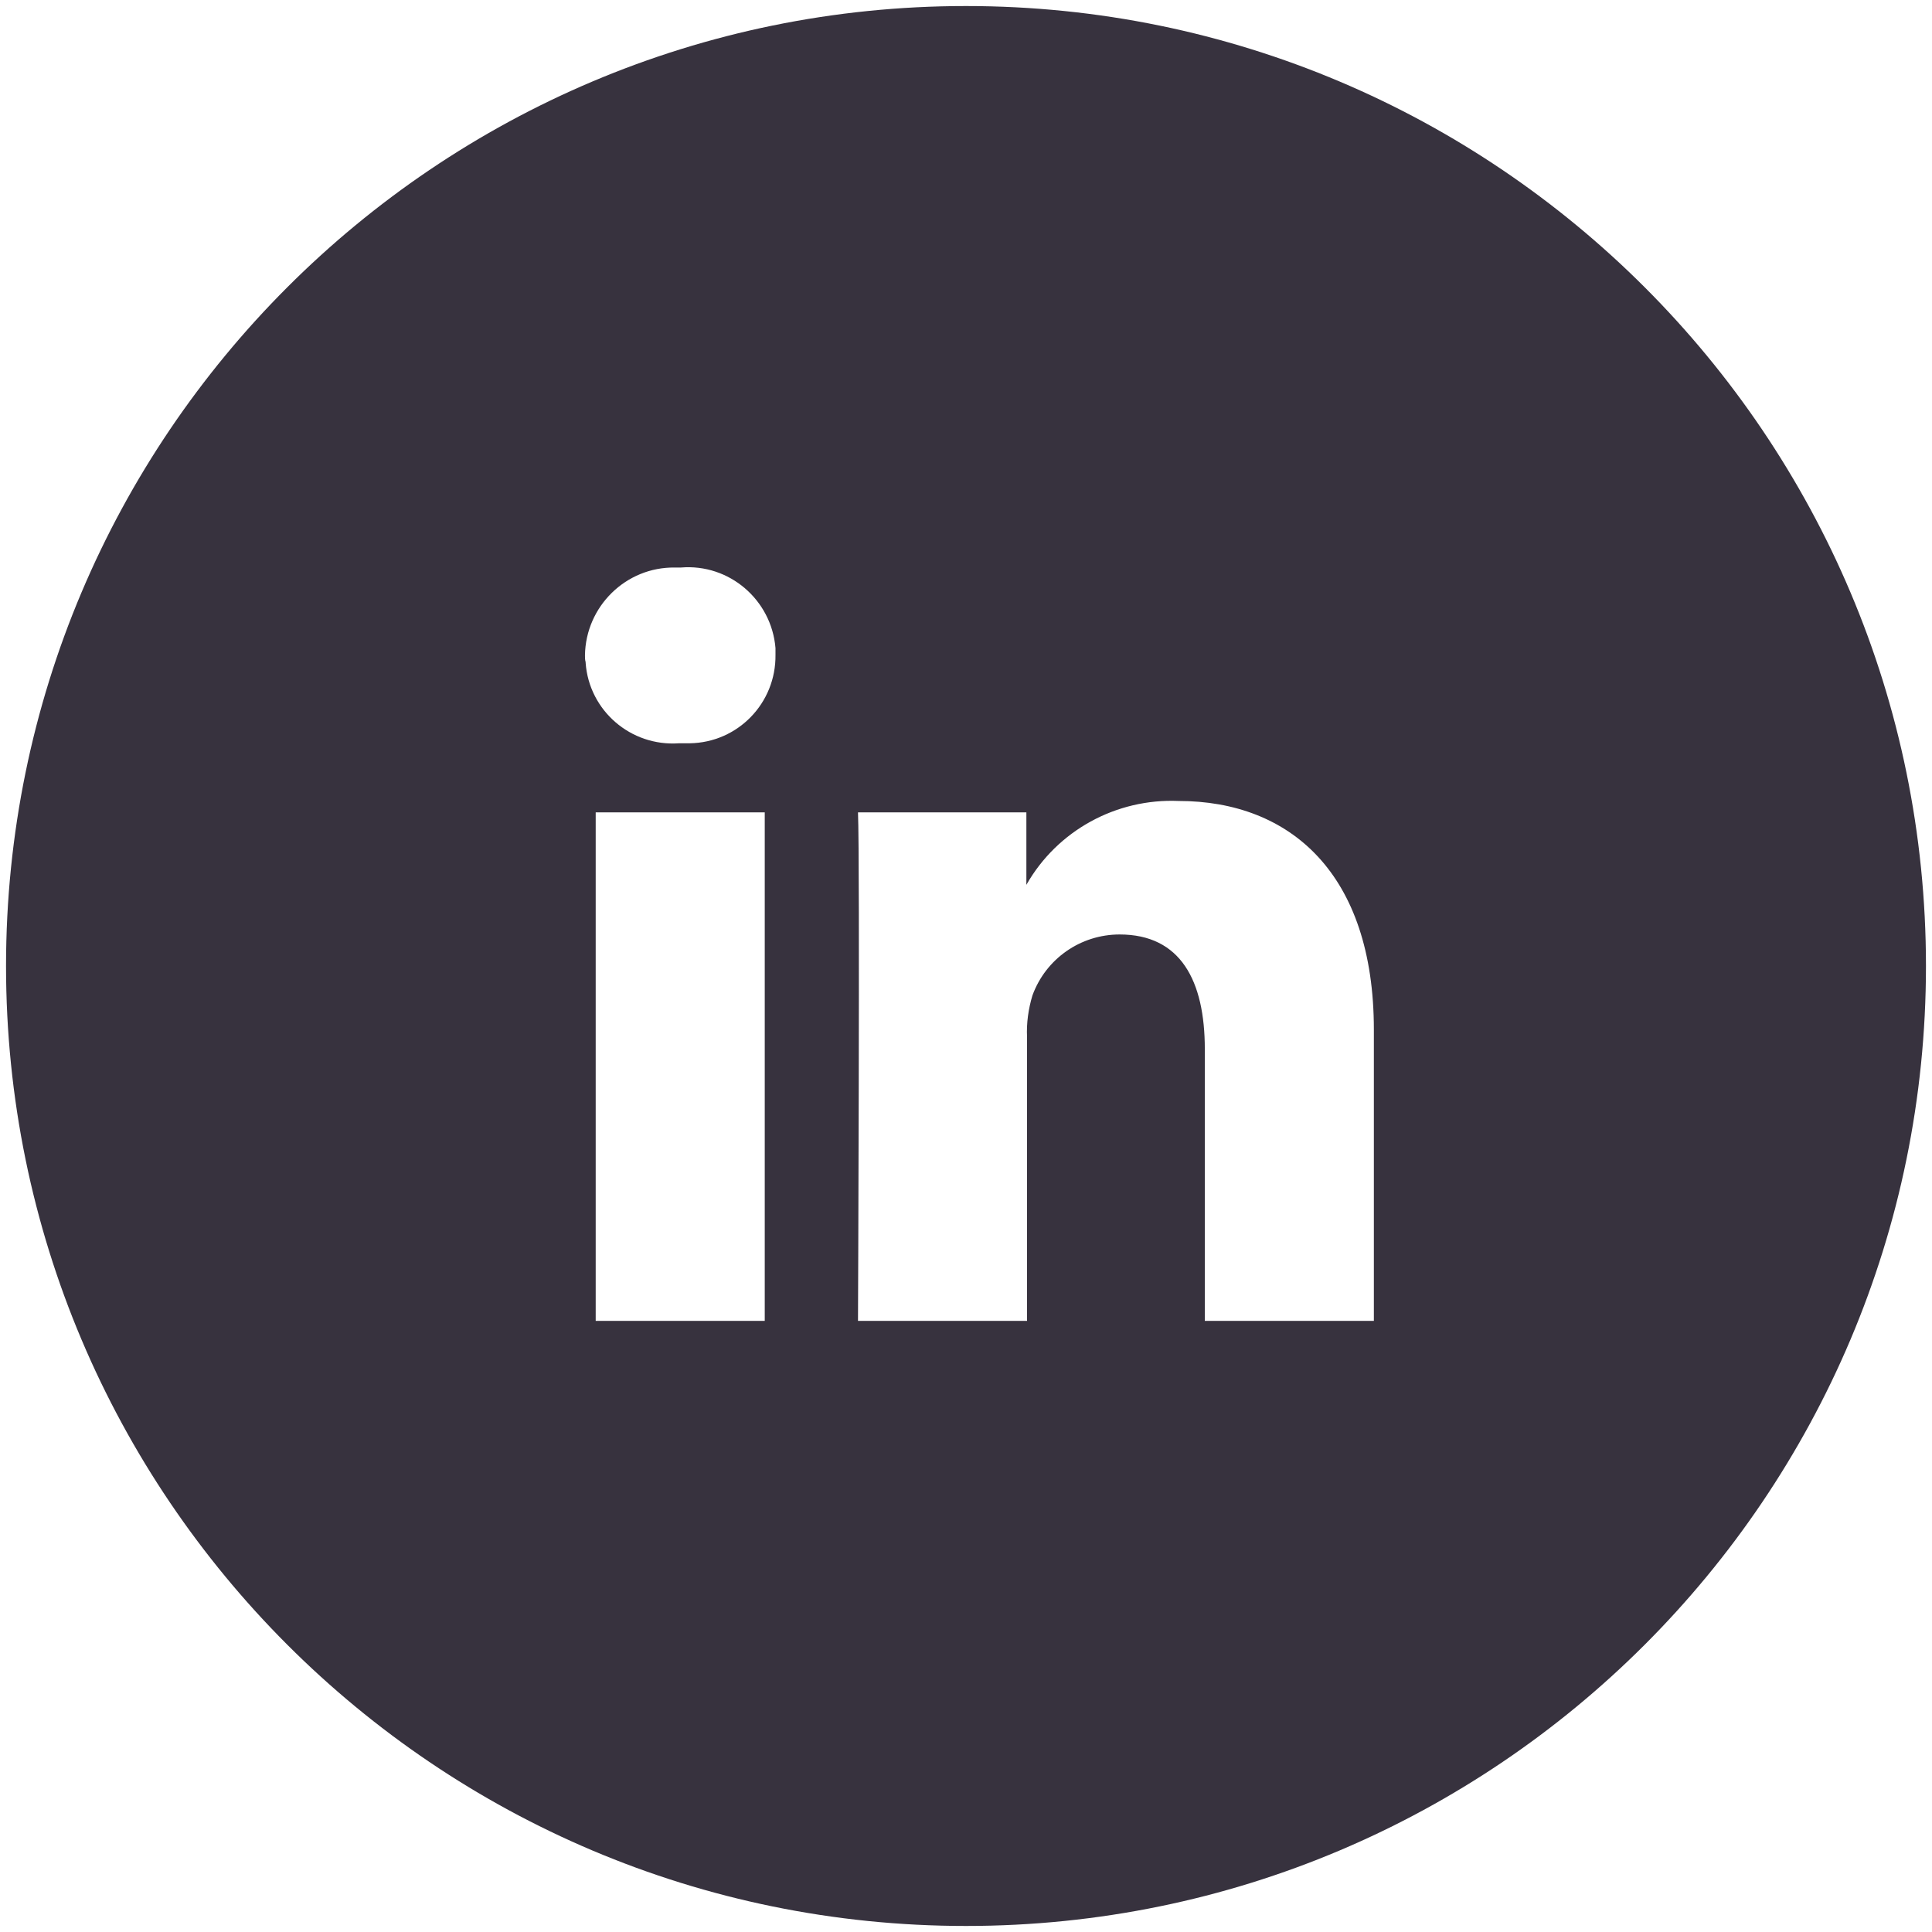 <svg xmlns="http://www.w3.org/2000/svg" id="Layer_1" width="288" height="288" viewBox="0 0 288 288"><style>.st0{fill:#37323e}</style><path d="M144 .9C65 .9.9 65 .9 144S65 287.1 144 287.1 287.1 223 287.1 144 223 .9 144 .9zm-30 196H88.8v-75.8H114v75.8zm-12.6-86.1h-.2c-7.2.5-13.4-4.9-13.9-12v-.1c-.1-.3-.1-.7-.1-1 .1-7.3 6.1-13.2 13.4-13.1h.9c7.2-.6 13.5 4.8 14.1 12v1c.1 7.2-5.6 13.1-12.8 13.2h-1.4zm103.4 86.1h-25.2v-40.5c0-10.2-3.6-17.1-12.7-17.1-5.8 0-11 3.6-13 9.1-.6 2-.9 4.1-.8 6.2v42.3h-25.2s.3-68.6 0-75.8H153v10.8c4.6-8.1 13.4-12.9 22.7-12.5 16.6 0 29.1 10.8 29.1 34.1v43.4z" class="st0"/></svg>